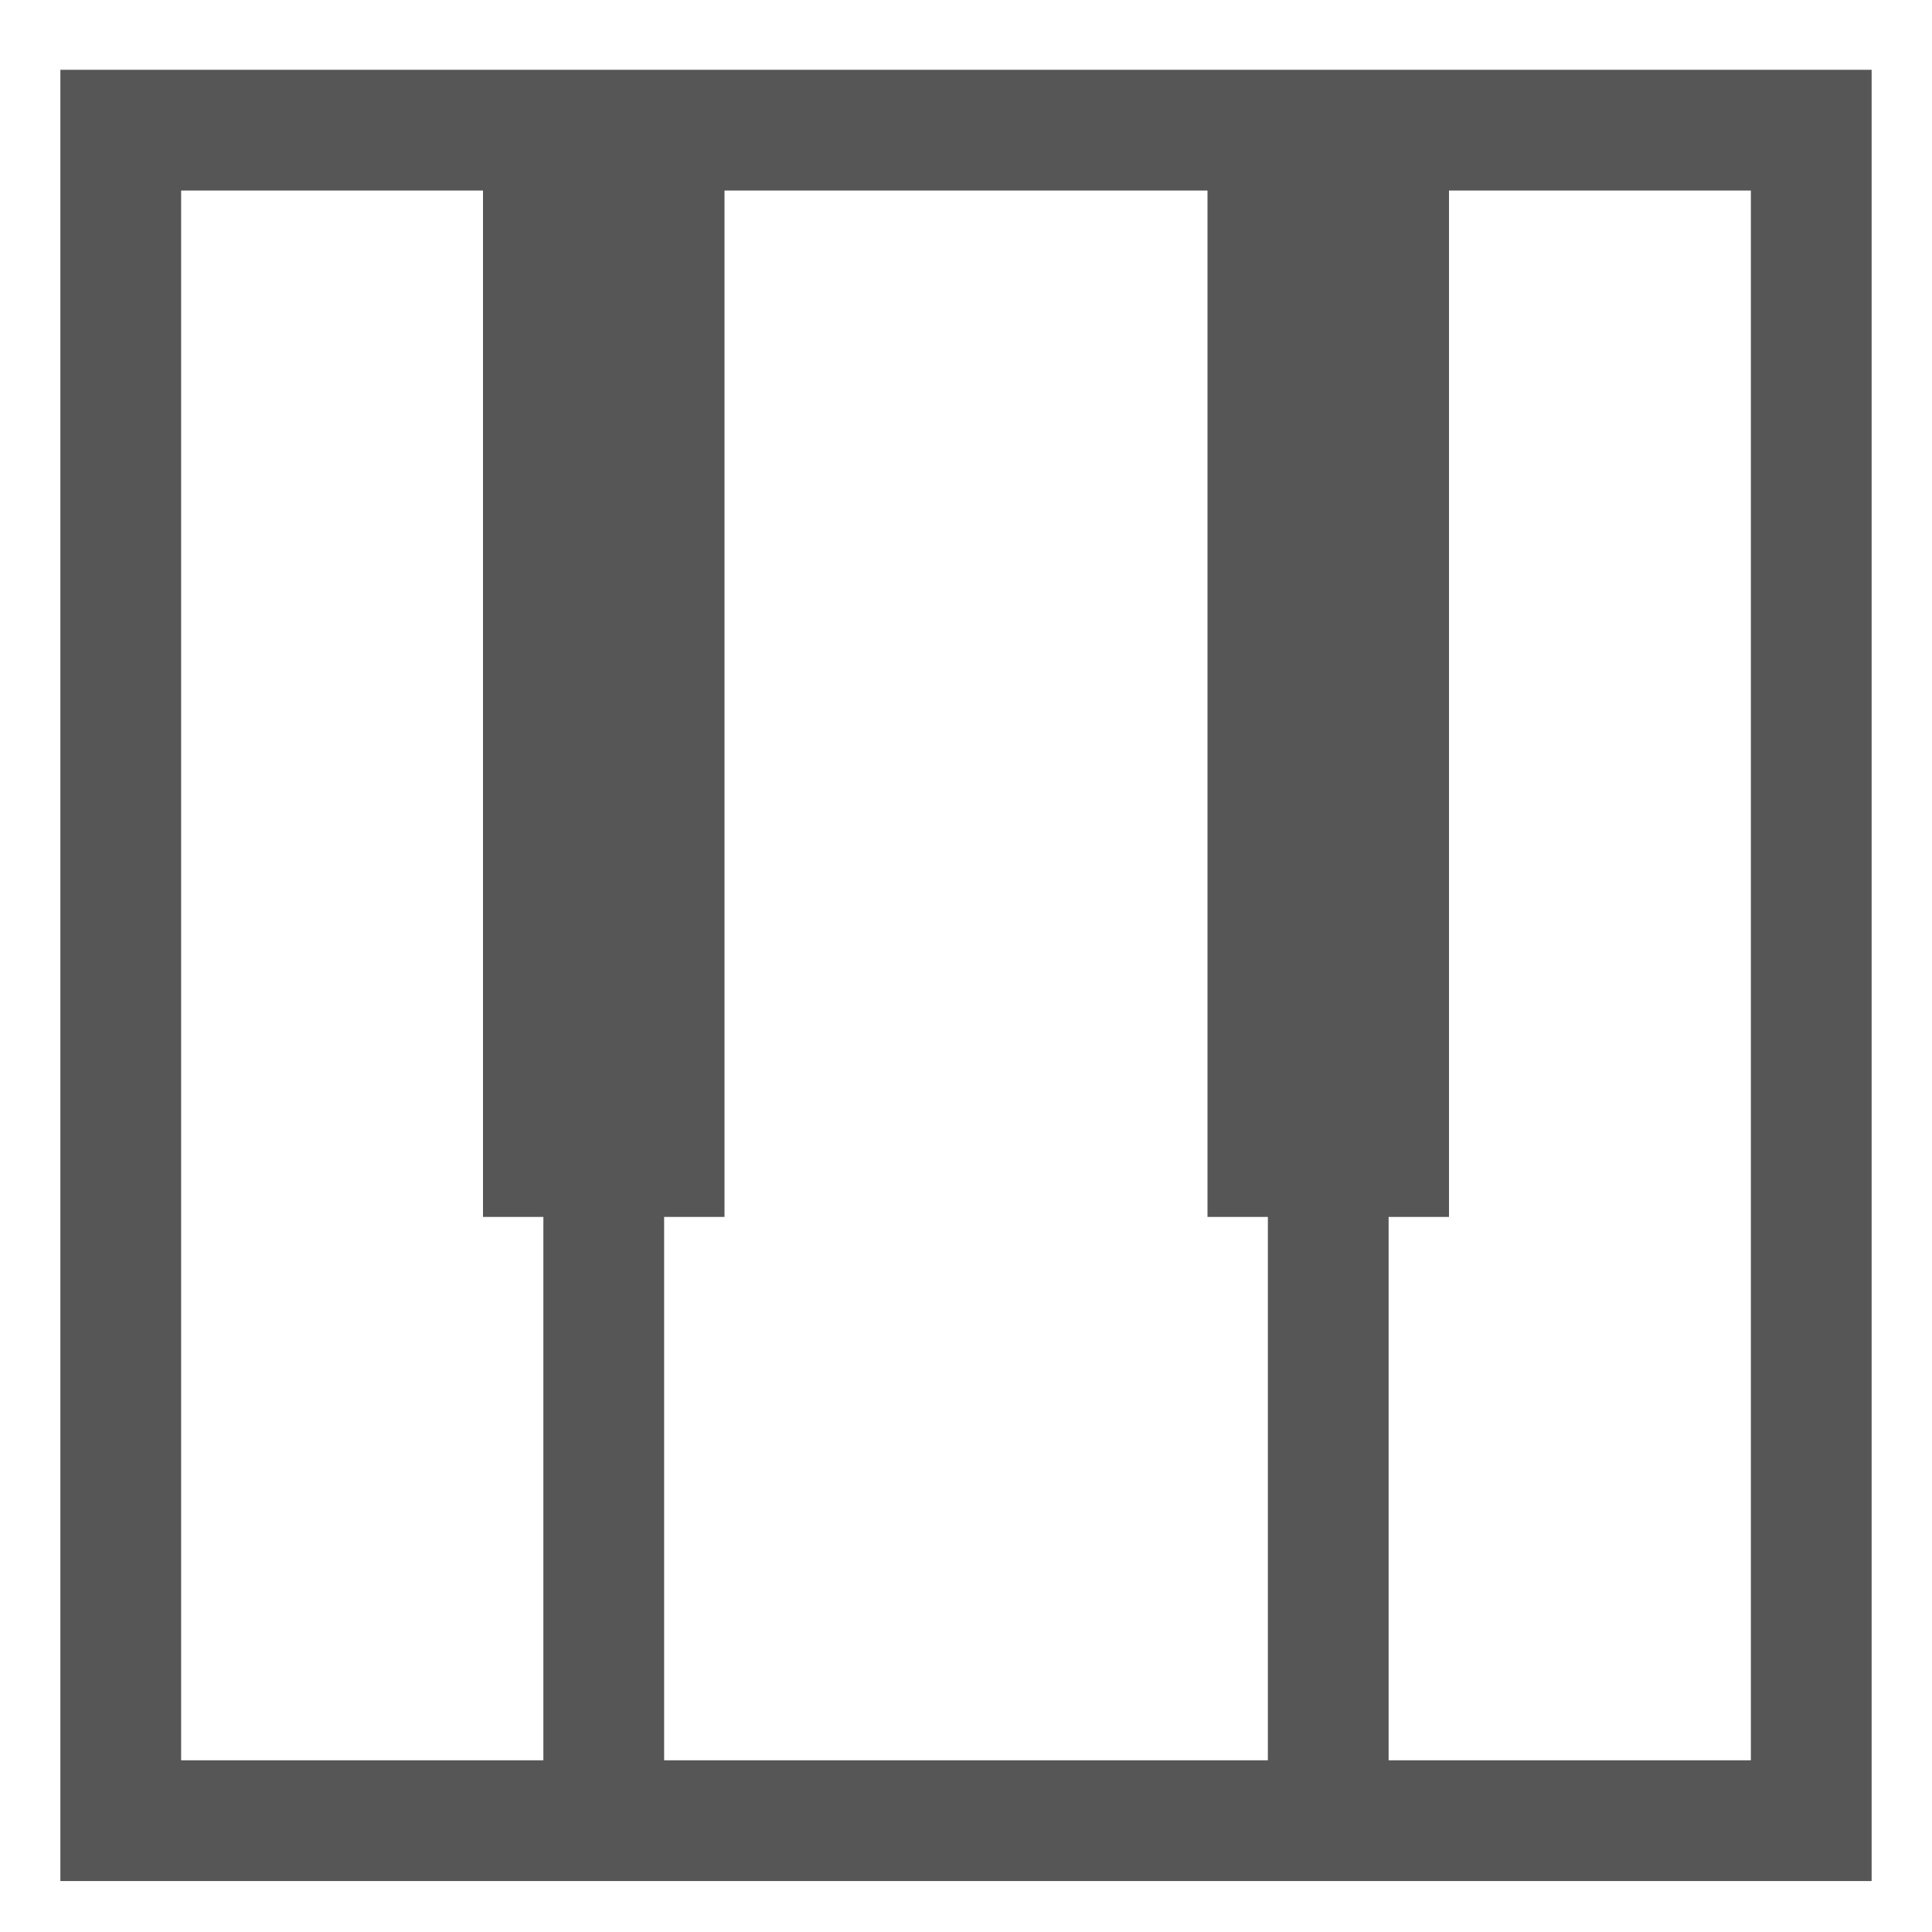 
<svg xmlns="http://www.w3.org/2000/svg" xmlns:xlink="http://www.w3.org/1999/xlink" width="16px" height="16px" viewBox="0 0 16 16" version="1.1">
<g id="surface1">
<path style=" stroke:none;fill-rule:nonzero;fill:#565656;fill-opacity:1;" d="M 0.5 0.578 L 0.5 15.578 L 15.5 15.578 L 15.5 0.578 Z M 1.5 1.578 L 4 1.578 L 4 10.078 L 4.5 10.078 L 4.5 14.578 L 1.5 14.578 Z M 6 1.578 L 10 1.578 L 10 10.078 L 10.5 10.078 L 10.5 14.578 L 5.5 14.578 L 5.5 10.078 L 6 10.078 Z M 12 1.578 L 14.5 1.578 L 14.5 14.578 L 11.5 14.578 L 11.5 10.078 L 12 10.078 Z M 12 1.578 "/>
</g>
</svg>
